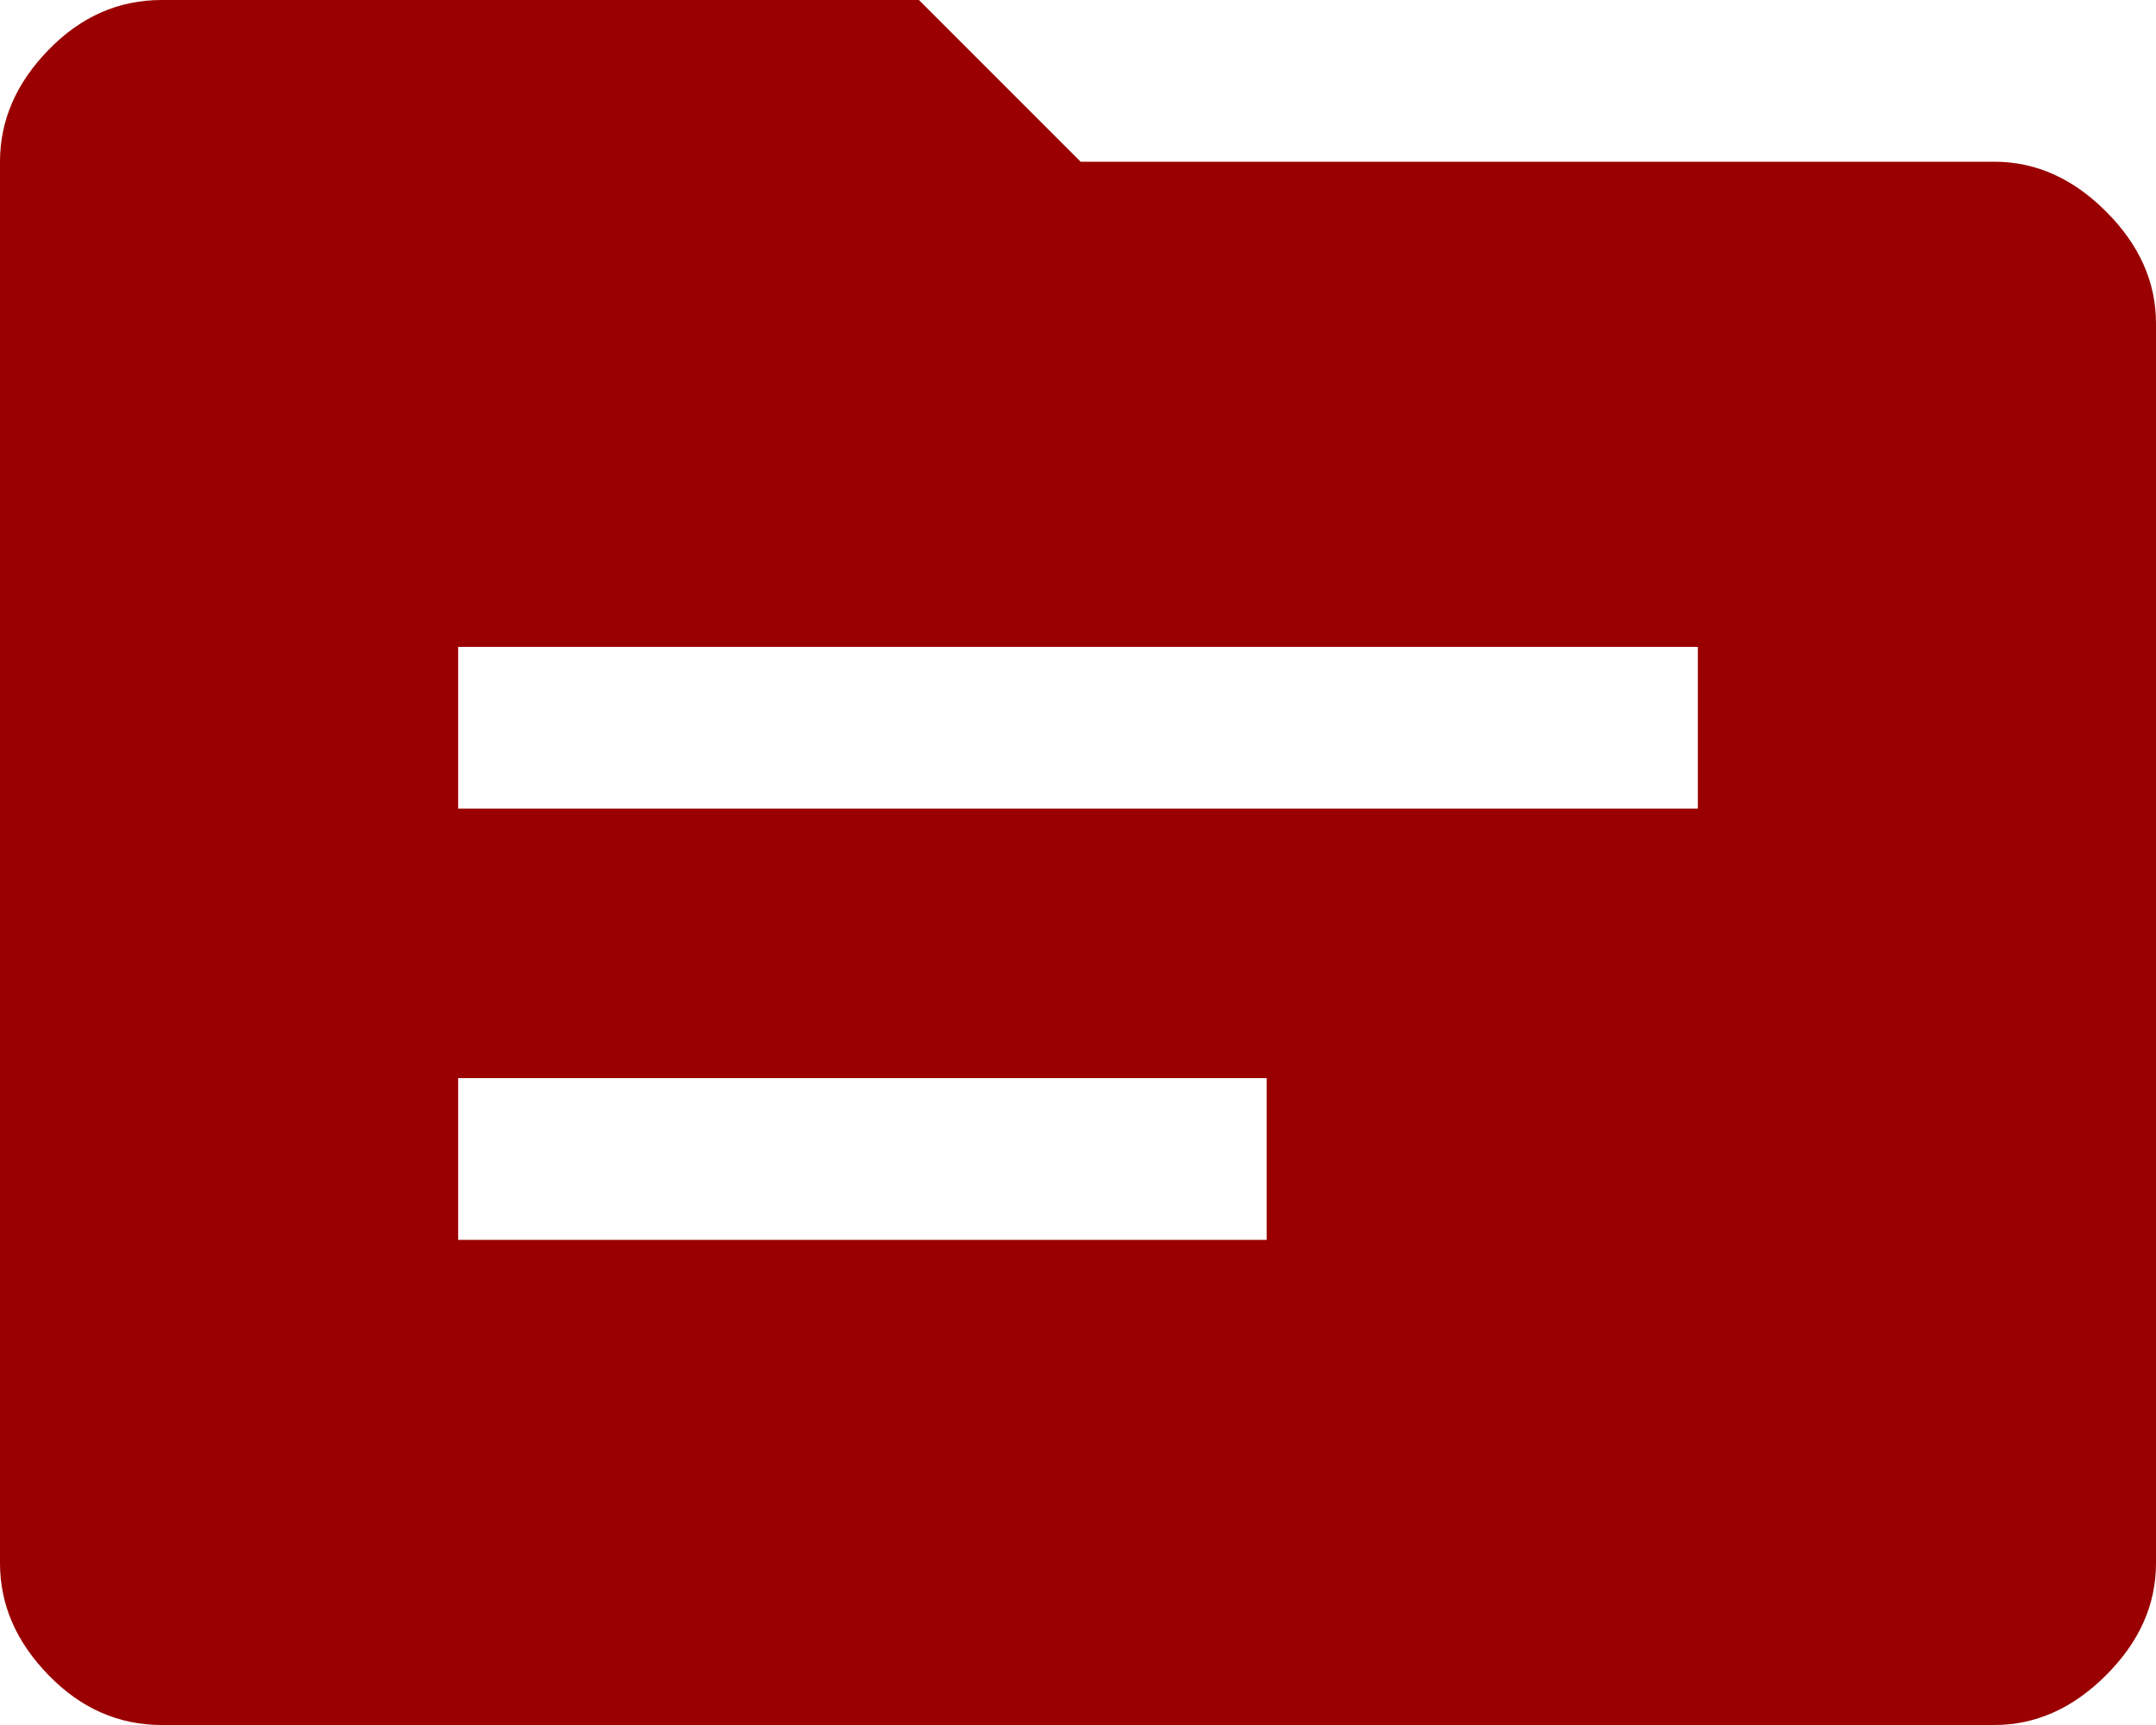 <svg width="30" height="24" viewBox="0 0 30 24" fill="none" xmlns="http://www.w3.org/2000/svg">
<path d="M2.25 24C1.65 24 1.125 23.769 0.675 23.306C0.225 22.844 0 22.325 0 21.75V2.25C0 1.675 0.225 1.156 0.675 0.694C1.125 0.231 1.65 0 2.25 0H12.787L15.037 2.25H27.75C28.325 2.25 28.844 2.481 29.306 2.944C29.769 3.406 30 3.925 30 4.5V21.75C30 22.325 29.769 22.844 29.306 23.306C28.844 23.769 28.325 24 27.75 24H2.25ZM6.375 11.25H23.625V9H6.375V11.25ZM6.375 17.25H17.625V15H6.375V17.25Z" fill="#9A0000"/>
</svg>
